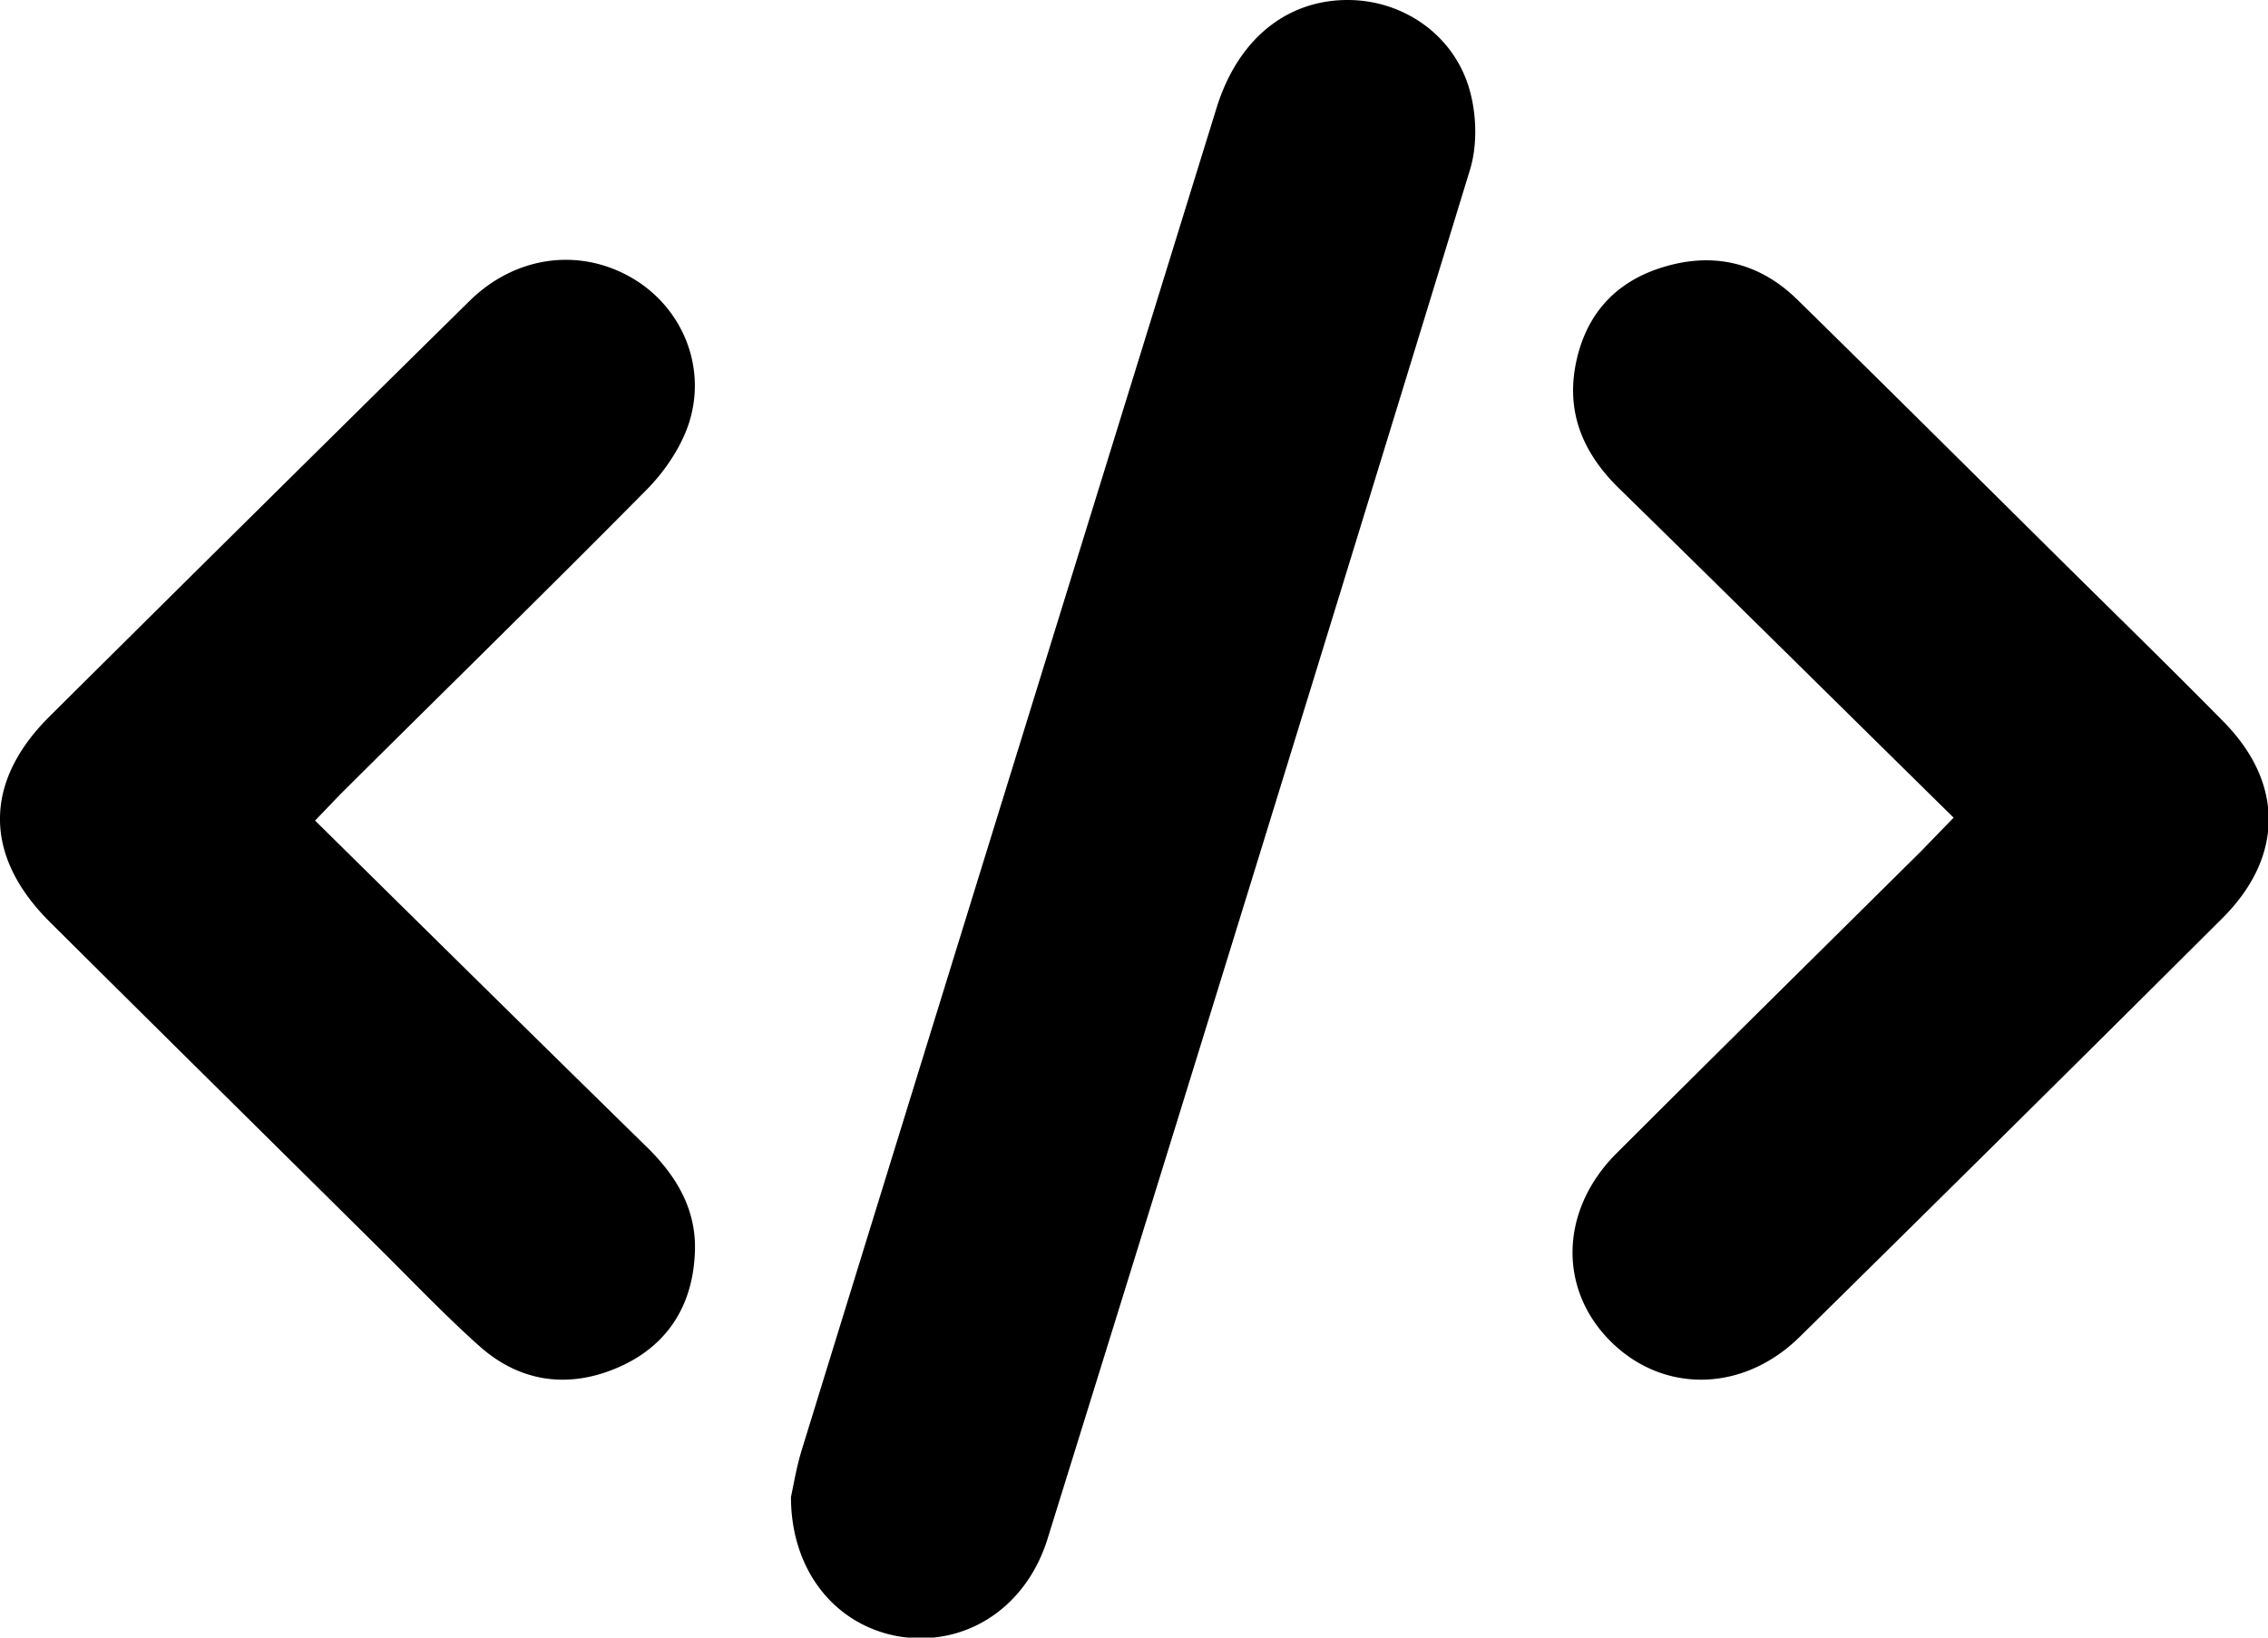 <svg xmlns="http://www.w3.org/2000/svg" width="36" height="26" fill="none"><g fill="currentColor" clip-path="url(#a)"><path d="M12.555 23.765c.034-.142.082-.46.177-.763 2.188-7.098 4.383-14.189 6.578-21.287C19.644.635 20.408.007 21.376 0c.9-.007 1.731.567 1.963 1.472.102.392.11.865-.014 1.25a4995 4995 0 0 1-6.7 21.718c-.348 1.108-1.323 1.715-2.366 1.54-.989-.176-1.704-1.027-1.704-2.215M31.01 12.982c-1.799-1.77-3.55-3.505-5.31-5.227-.545-.533-.824-1.148-.702-1.898.13-.776.566-1.337 1.33-1.593.824-.277 1.581-.115 2.201.493 1.425 1.398 2.836 2.802 4.254 4.207.839.83 1.684 1.654 2.509 2.492.961.972.961 2.147-.014 3.12-2.229 2.222-4.472 4.443-6.714 6.652-.9.884-2.168.898-3 .067-.832-.83-.804-2.08.089-2.978 1.609-1.607 3.224-3.2 4.84-4.802zM5.001 13.028c1.759 1.736 3.497 3.451 5.242 5.16.505.486.832 1.04.784 1.749-.047.837-.47 1.465-1.254 1.79-.777.323-1.534.209-2.168-.359-.559-.5-1.077-1.046-1.609-1.573-1.738-1.722-3.476-3.437-5.208-5.16-1.05-1.046-1.05-2.215-.007-3.255q3.333-3.312 6.674-6.604c.723-.71 1.725-.844 2.55-.378.804.452 1.22 1.397.934 2.31-.123.384-.382.769-.668 1.06-1.582 1.6-3.19 3.173-4.786 4.76-.15.149-.293.304-.484.5"/></g><defs><clipPath id="a"><path fill="#fff" d="M0 0h36v26H0z"/></clipPath></defs></svg>